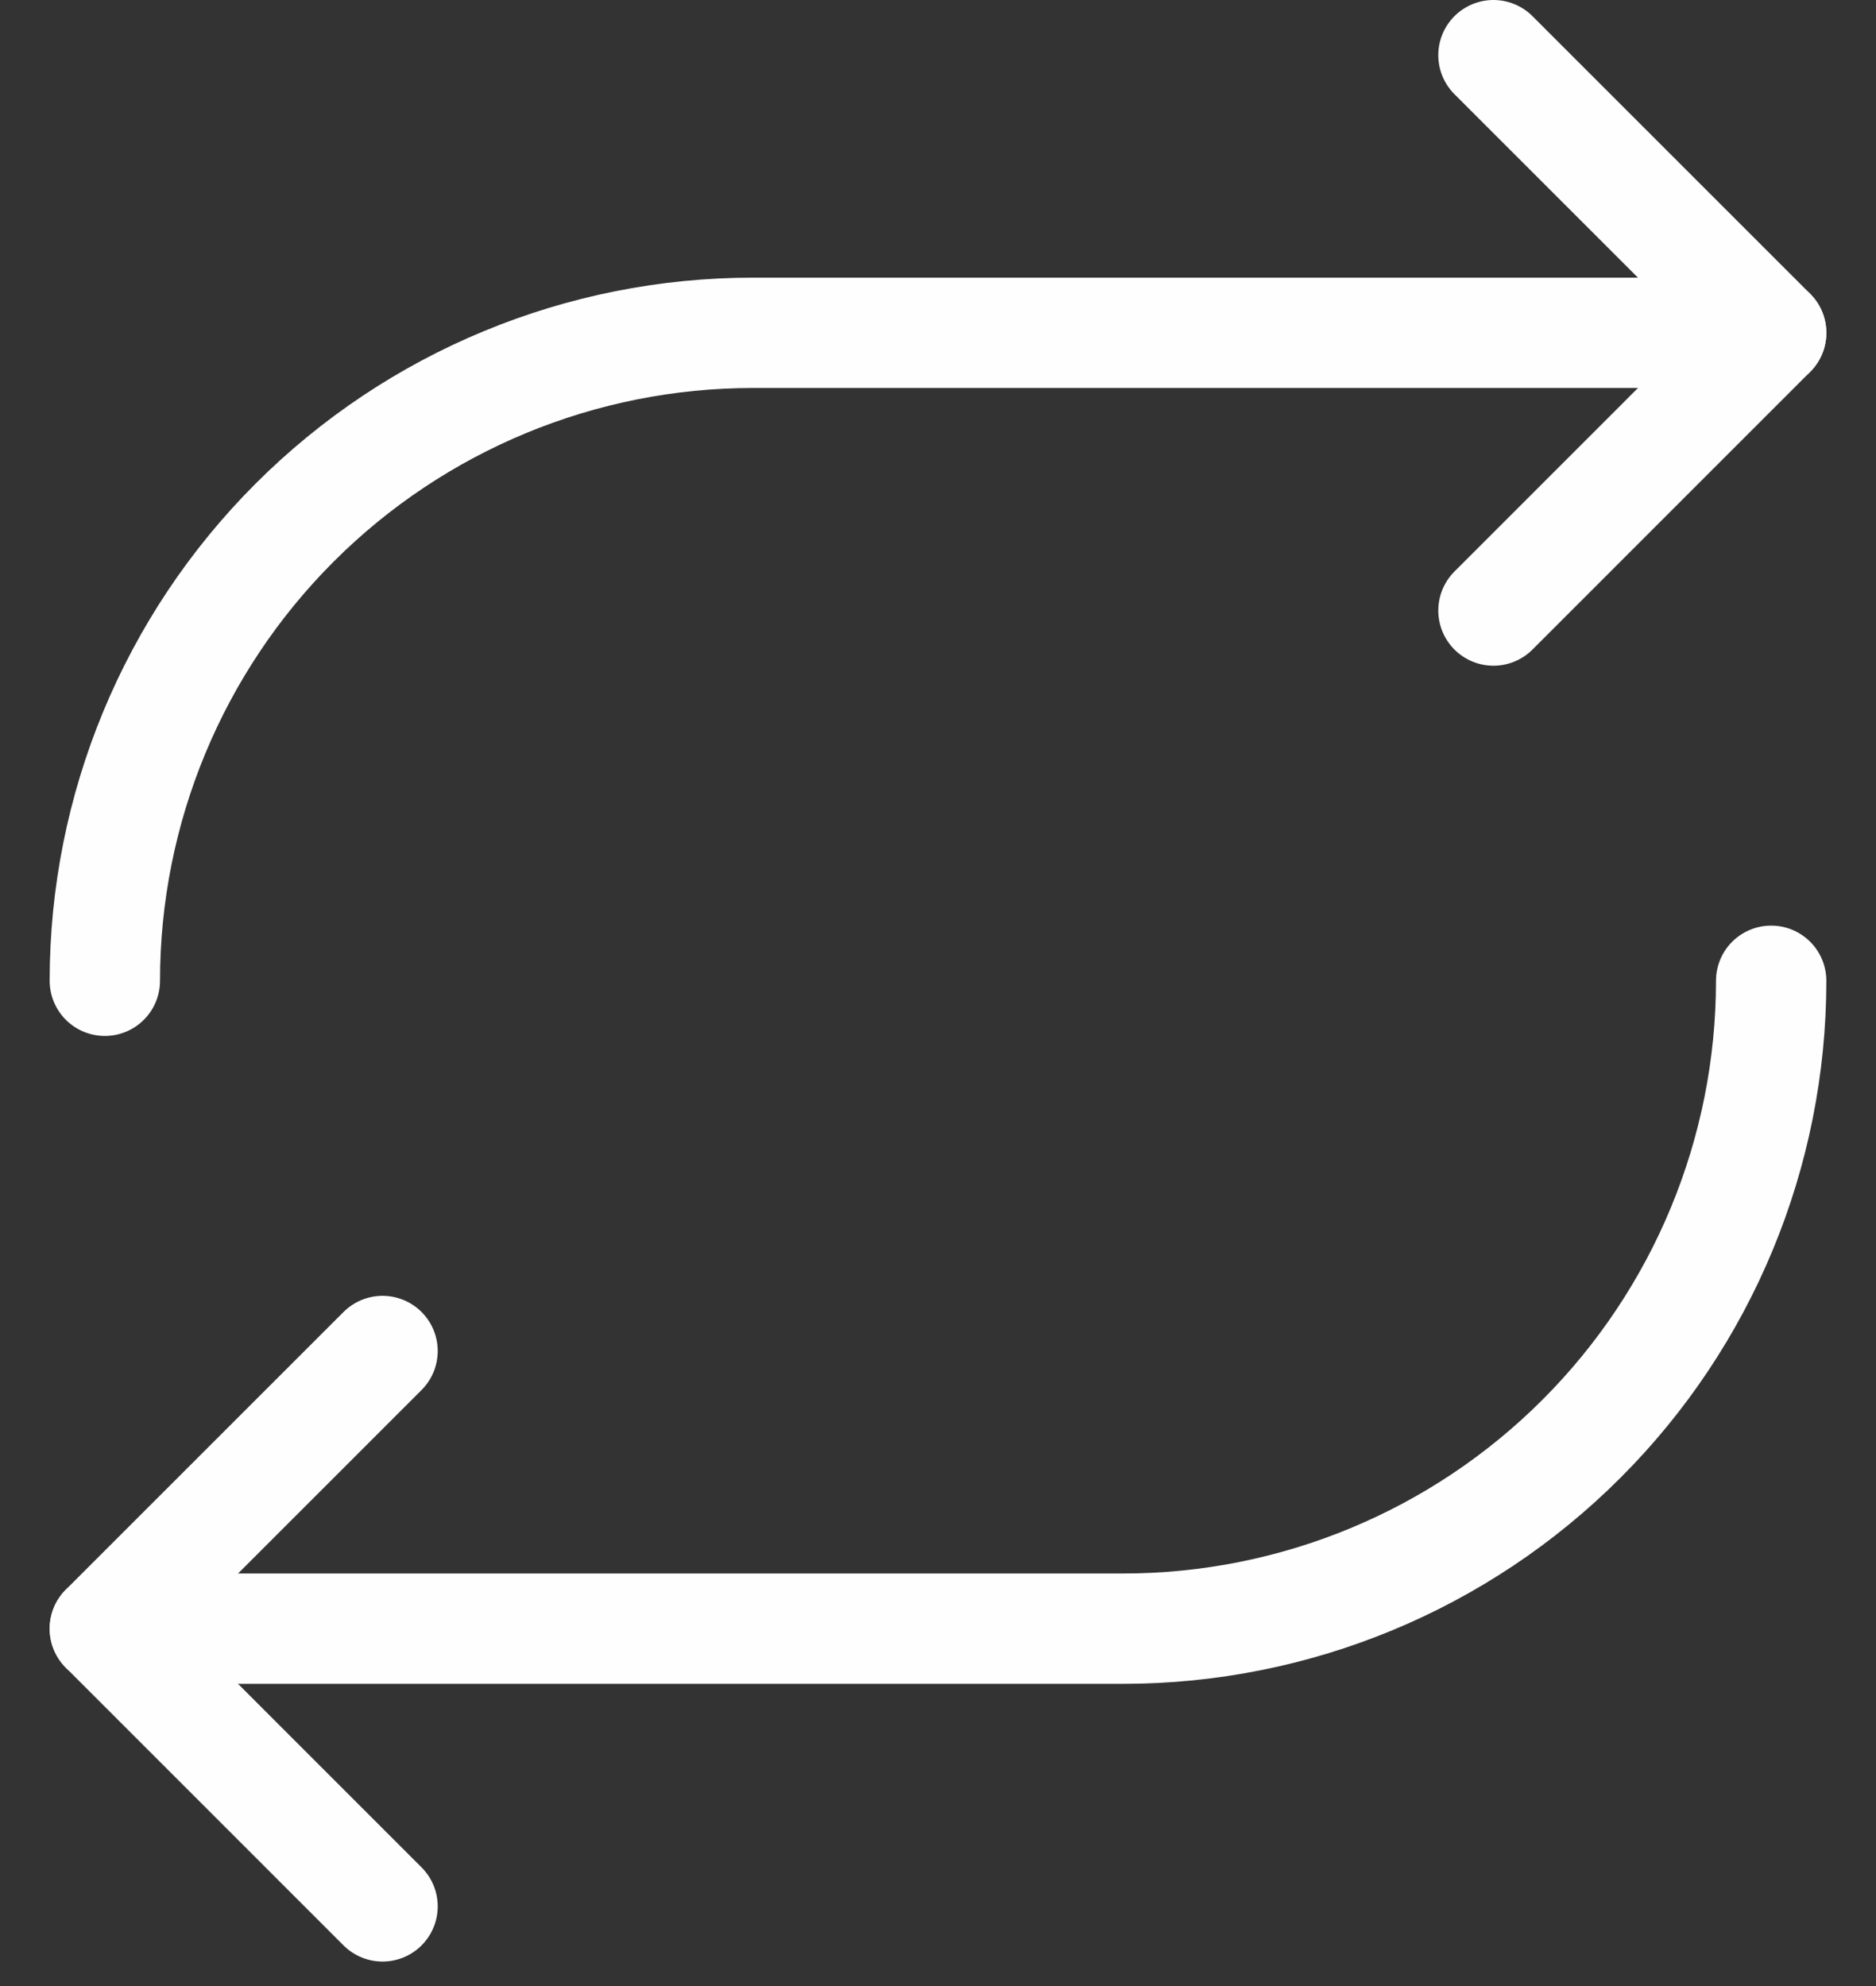 <svg width="34" height="36" viewBox="0 0 34 36" fill="none" xmlns="http://www.w3.org/2000/svg">
<rect x="0" y="0" width="34" height="36" fill="#333333" stroke="none"/>
<path d="M27.067 1L32.1 6.033L27.067 11.067M6.933 34.556L1.9 29.522L6.933 24.489" stroke="#FEFEFE" stroke-width="2" stroke-linecap="round" stroke-linejoin="round"/>
<path d="M32.1 6.033H13.644C10.53 6.033 7.542 7.271 5.34 9.473C3.137 11.676 1.9 14.663 1.9 17.778M1.9 29.522H20.355C23.47 29.522 26.458 28.285 28.66 26.082C30.863 23.88 32.1 20.893 32.1 17.778" stroke="#FEFEFE" stroke-width="2" stroke-linecap="round" stroke-linejoin="round"/>
</svg>
